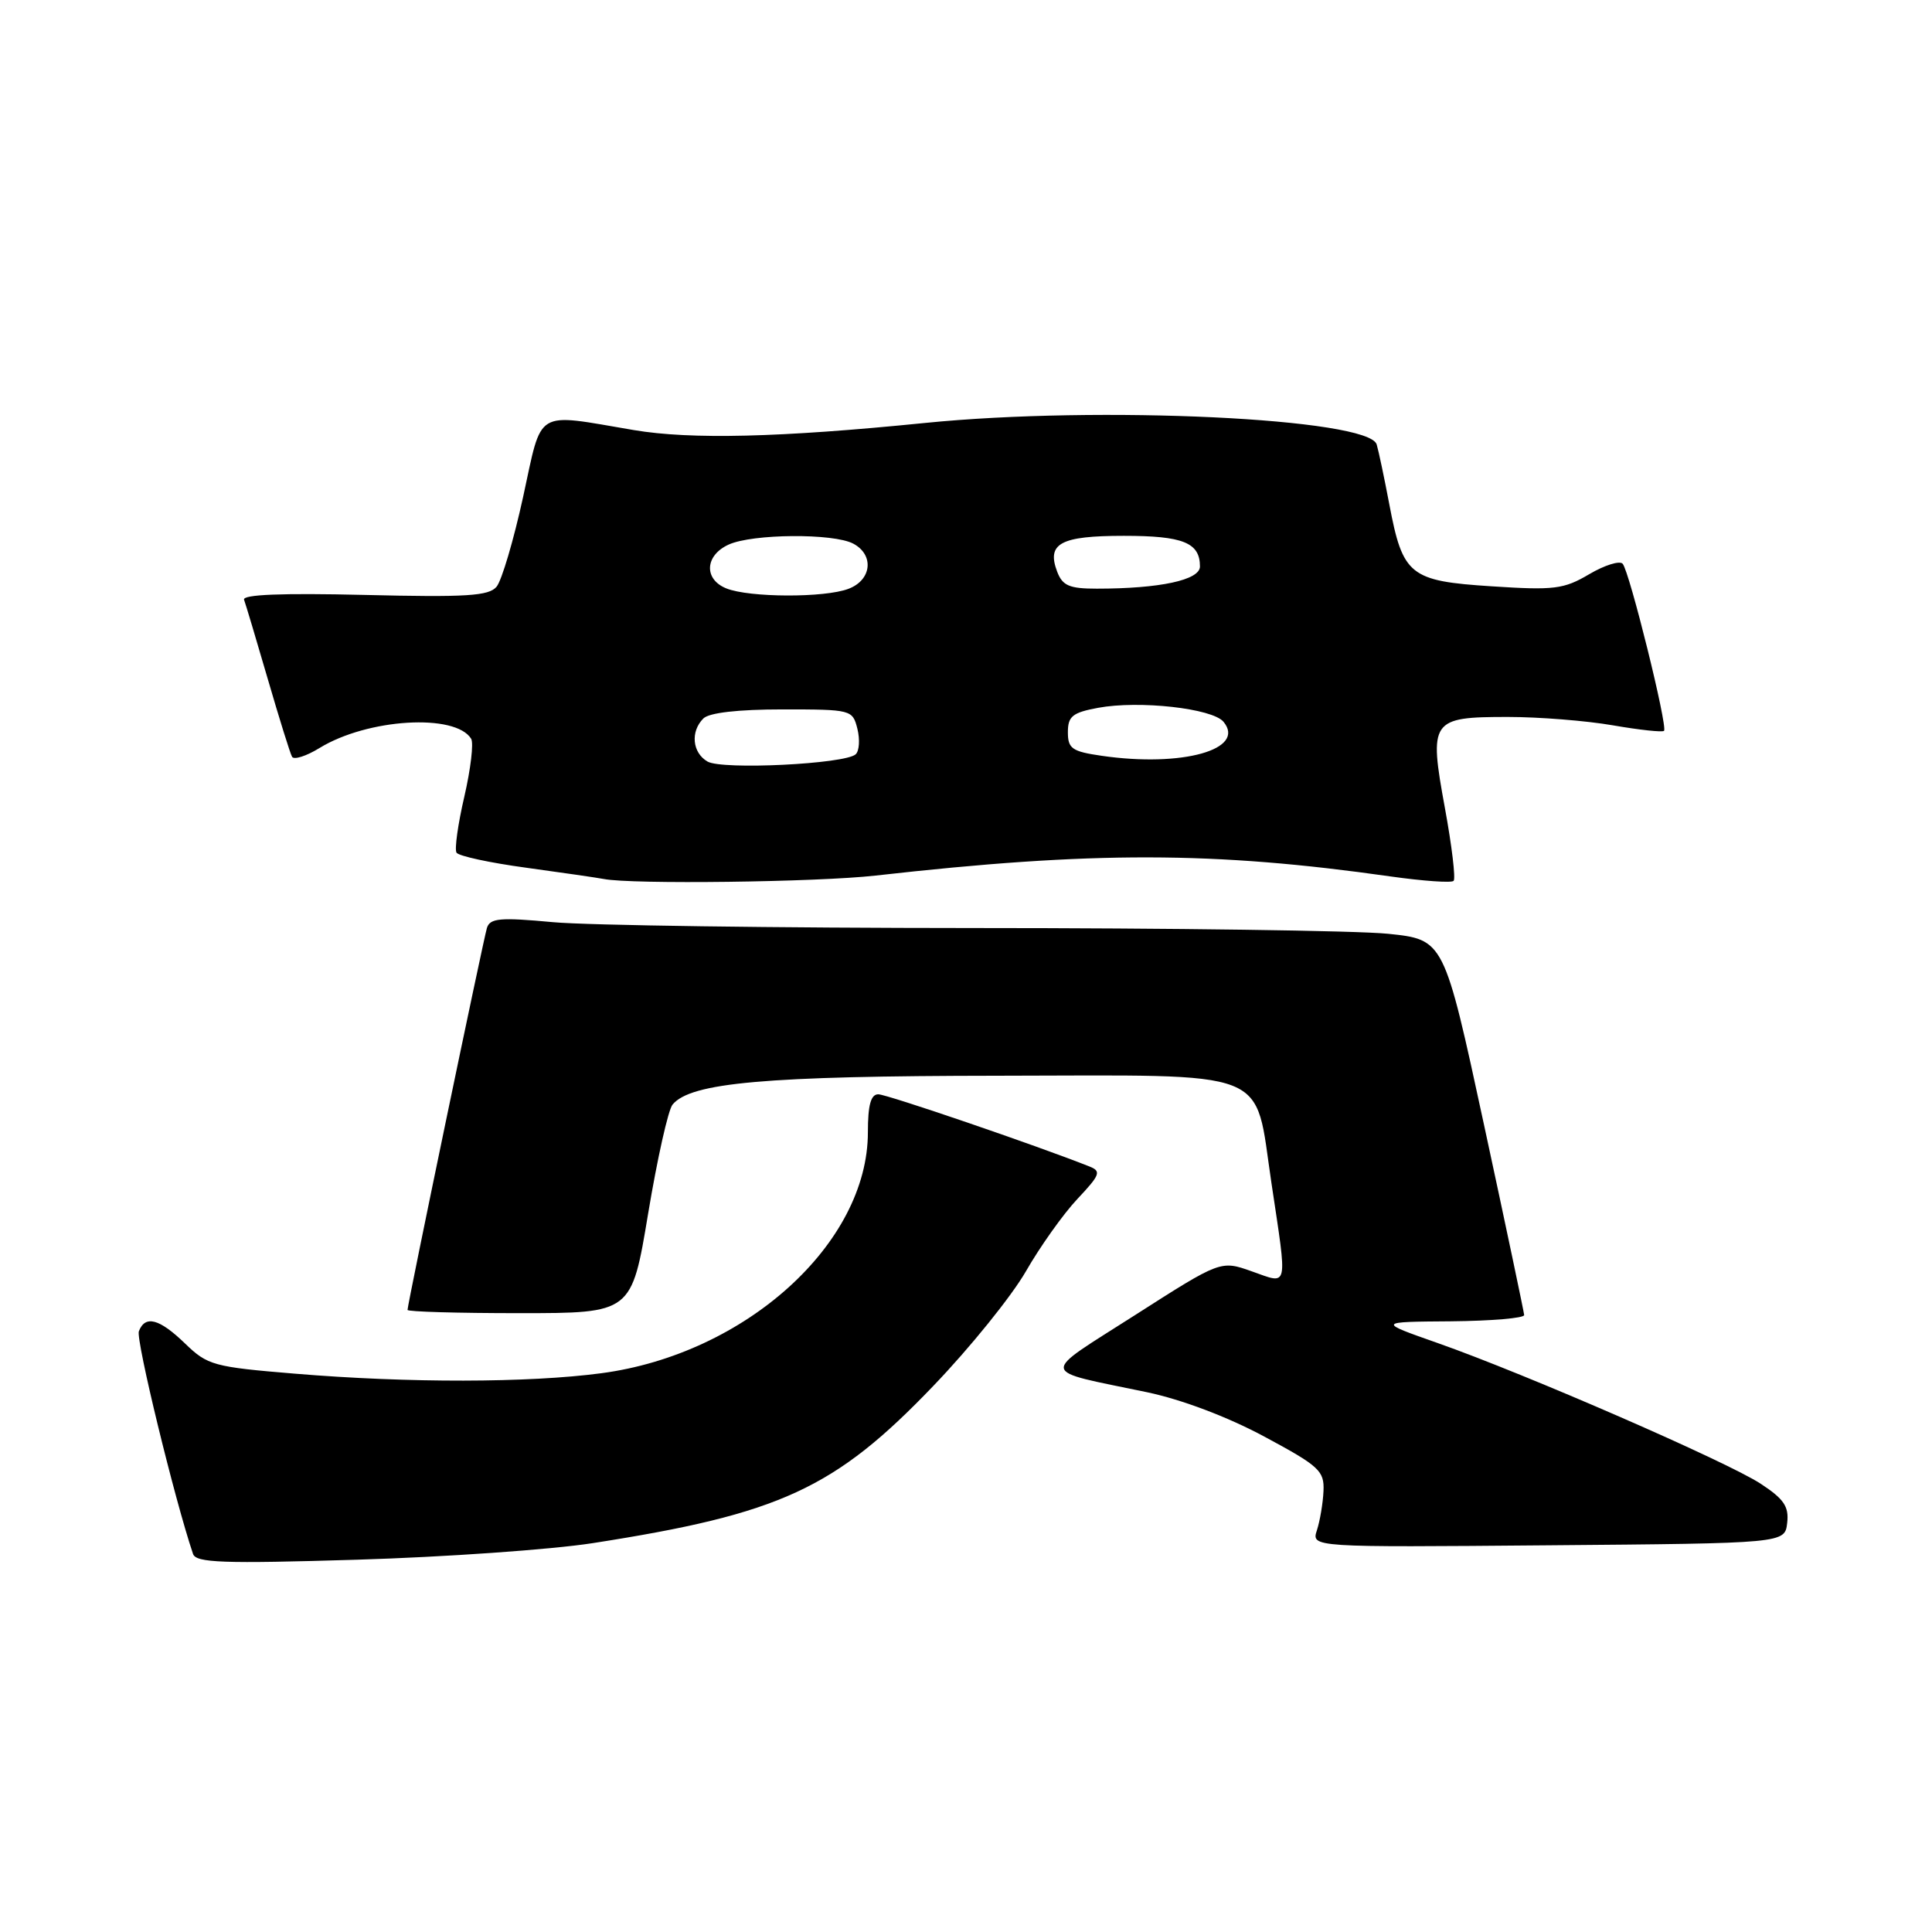 <?xml version="1.0" encoding="UTF-8" standalone="no"?>
<!DOCTYPE svg PUBLIC "-//W3C//DTD SVG 1.1//EN" "http://www.w3.org/Graphics/SVG/1.1/DTD/svg11.dtd" >
<svg xmlns="http://www.w3.org/2000/svg" xmlns:xlink="http://www.w3.org/1999/xlink" version="1.1" viewBox="0 0 256 256">
 <g >
 <path fill="currentColor"
d=" M 78.50 204.48 C 103.38 200.61 110.61 197.28 123.69 183.62 C 128.54 178.57 134.04 171.75 135.93 168.47 C 137.81 165.19 140.88 160.87 142.75 158.88 C 145.80 155.64 145.96 155.19 144.32 154.55 C 137.35 151.78 117.51 145.00 116.38 145.00 C 115.39 145.00 115.00 146.42 115.00 150.03 C 115.00 164.77 98.79 179.42 79.68 181.96 C 70.02 183.24 54.14 183.27 39.09 182.02 C 28.32 181.13 27.50 180.91 24.54 178.04 C 21.12 174.73 19.24 174.22 18.40 176.40 C 17.98 177.50 23.14 198.71 25.58 205.91 C 25.98 207.08 29.53 207.21 47.28 206.67 C 58.95 206.32 73.00 205.33 78.50 204.48 Z  M 236.81 201.80 C 237.06 199.63 236.39 198.63 233.31 196.61 C 228.88 193.70 202.16 182.06 190.50 177.96 C 182.50 175.15 182.50 175.15 192.25 175.08 C 197.61 175.03 201.98 174.66 201.96 174.25 C 201.93 173.84 199.54 162.47 196.63 149.00 C 191.34 124.50 191.34 124.50 183.92 123.73 C 179.84 123.31 155.12 122.97 129.00 122.97 C 102.88 122.96 77.79 122.62 73.25 122.19 C 66.25 121.54 64.93 121.66 64.52 122.96 C 64.04 124.54 54.00 172.80 54.00 173.57 C 54.00 173.81 60.68 174.00 68.84 174.00 C 83.69 174.00 83.69 174.00 85.88 160.81 C 87.09 153.55 88.54 147.05 89.12 146.36 C 91.53 143.45 101.41 142.57 132.22 142.54 C 169.05 142.49 166.16 141.36 168.47 156.74 C 170.61 171.03 170.79 170.19 165.87 168.46 C 161.75 167.00 161.75 167.00 150.41 174.25 C 137.63 182.42 137.47 181.44 152.00 184.48 C 156.56 185.44 162.64 187.73 167.50 190.34 C 174.82 194.27 175.49 194.89 175.37 197.57 C 175.30 199.18 174.90 201.52 174.50 202.76 C 173.76 205.03 173.76 205.03 205.13 204.76 C 236.50 204.50 236.50 204.50 236.81 201.80 Z  M 116.00 116.02 C 144.81 112.77 160.82 112.80 184.30 116.14 C 188.58 116.74 192.33 117.01 192.61 116.72 C 192.90 116.43 192.38 112.09 191.46 107.08 C 189.32 95.41 189.60 95.00 199.79 95.00 C 203.94 95.00 210.21 95.50 213.72 96.11 C 217.24 96.72 220.28 97.05 220.49 96.84 C 221.02 96.32 215.91 75.71 215.01 74.70 C 214.62 74.26 212.62 74.88 210.57 76.09 C 207.22 78.07 205.94 78.23 197.67 77.69 C 186.79 76.99 185.88 76.26 184.09 66.82 C 183.43 63.34 182.68 59.78 182.42 58.90 C 181.42 55.42 145.64 53.72 122.50 56.05 C 103.32 57.98 91.56 58.26 84.00 56.99 C 70.69 54.74 71.90 54.01 69.31 65.87 C 68.06 71.58 66.48 76.92 65.80 77.74 C 64.78 78.97 61.82 79.16 48.26 78.83 C 37.32 78.57 32.08 78.78 32.34 79.47 C 32.55 80.04 33.97 84.78 35.49 90.00 C 37.01 95.22 38.45 99.85 38.70 100.28 C 38.95 100.71 40.59 100.19 42.33 99.12 C 48.69 95.21 60.34 94.50 62.43 97.89 C 62.78 98.45 62.37 101.90 61.53 105.54 C 60.68 109.19 60.21 112.54 60.49 112.98 C 60.76 113.43 64.93 114.33 69.74 114.98 C 74.56 115.64 79.17 116.31 80.00 116.47 C 83.68 117.20 108.30 116.89 116.00 116.02 Z  M 93.75 100.91 C 91.73 99.74 91.46 96.94 93.20 95.20 C 93.96 94.44 97.80 94.00 103.68 94.00 C 112.82 94.00 112.97 94.04 113.61 96.57 C 113.96 97.99 113.86 99.51 113.38 99.95 C 111.96 101.24 95.70 102.04 93.75 100.91 Z  M 146.00 100.15 C 142.05 99.58 141.50 99.20 141.50 97.02 C 141.50 94.91 142.11 94.42 145.50 93.79 C 150.95 92.78 160.64 93.86 162.12 95.64 C 165.16 99.31 156.66 101.69 146.00 100.15 Z  M 96.25 77.97 C 93.23 76.76 93.39 73.60 96.55 72.16 C 99.71 70.72 110.46 70.64 113.07 72.04 C 115.86 73.53 115.51 76.86 112.43 78.02 C 109.27 79.23 99.30 79.19 96.25 77.97 Z  M 140.08 75.75 C 138.66 72.00 140.51 71.00 148.92 71.00 C 156.76 71.00 159.00 71.90 159.00 75.06 C 159.00 76.86 153.69 78.00 145.33 78.00 C 141.69 78.00 140.79 77.61 140.08 75.75 Z "/>
</g>
</svg>